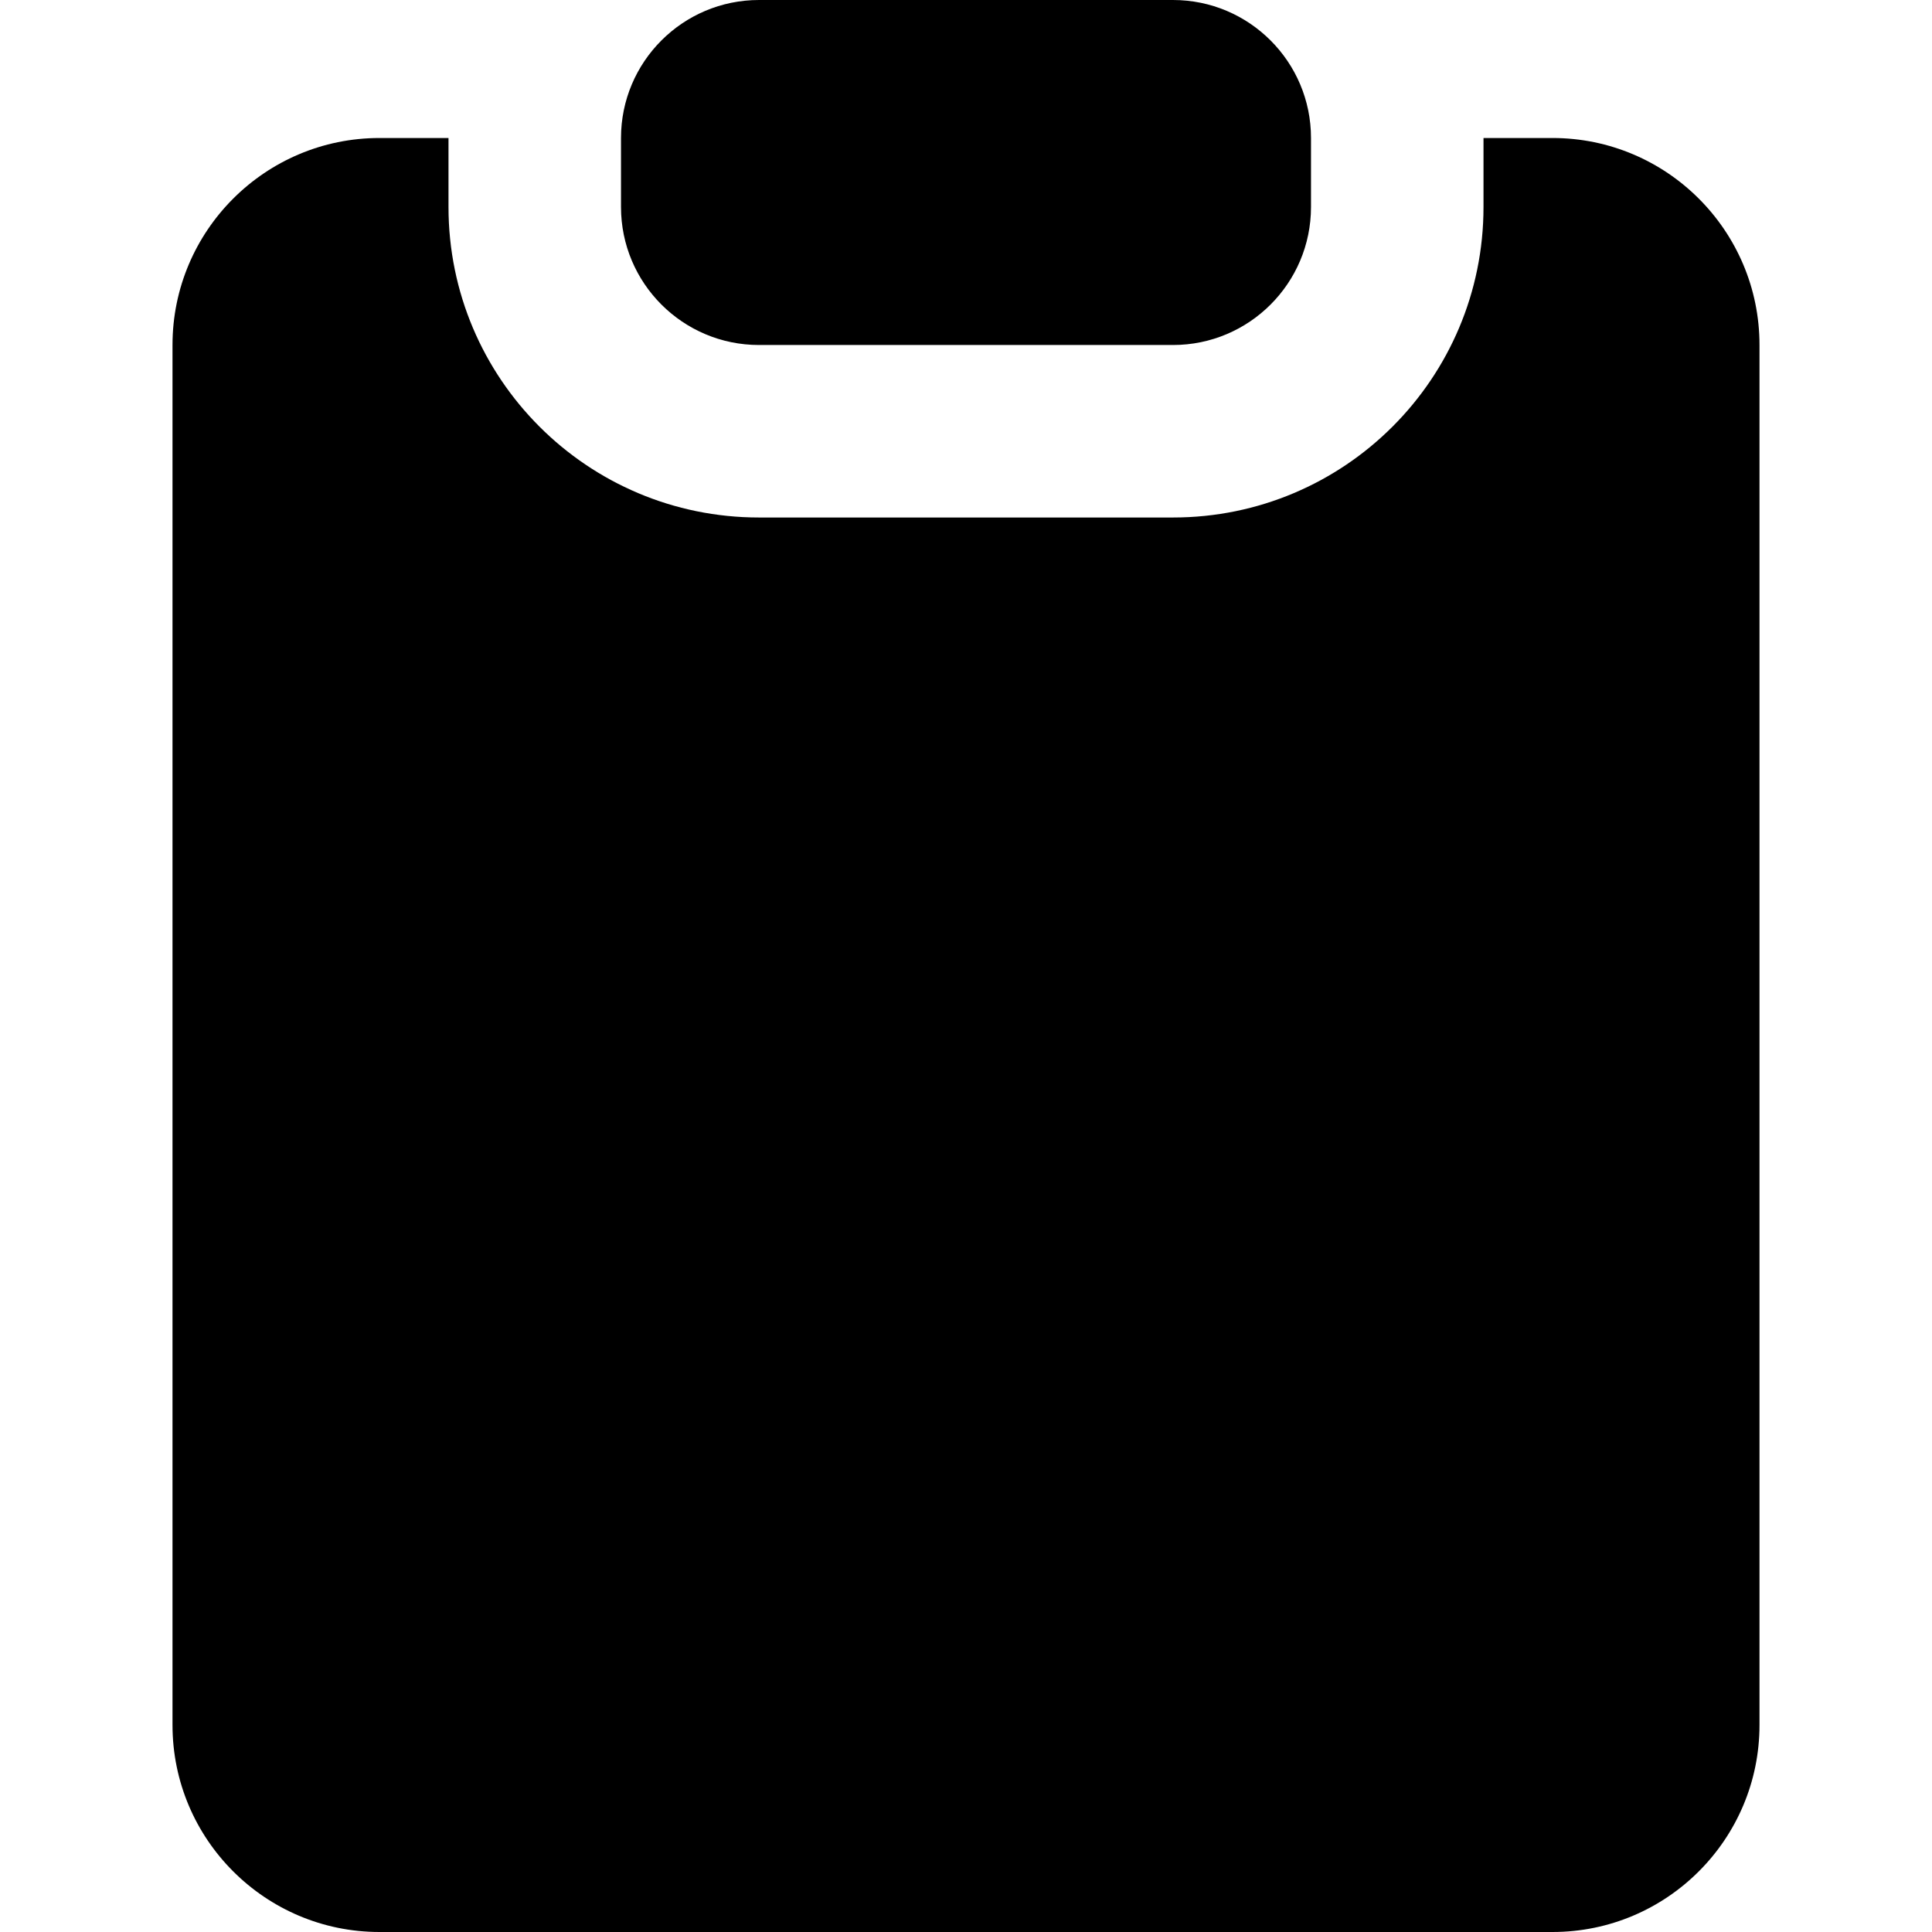 <svg width="14" height="14" viewBox="0 0 14 14" fill="none" xmlns="http://www.w3.org/2000/svg">
<path fill-rule="evenodd" clip-rule="evenodd" d="M5.5 0C4.948 0 4.5 0.448 4.5 1V1.5C4.5 2.052 4.948 2.5 5.5 2.5H8.5C9.052 2.5 9.5 2.052 9.5 1.5V1C9.5 0.448 9.052 0 8.5 0H5.5ZM2.75 1H3.25V1.5C3.25 2.743 4.257 3.75 5.5 3.75H8.5C9.743 3.75 10.75 2.743 10.75 1.5V1H11.25C12.078 1 12.75 1.672 12.75 2.5V12.5C12.75 13.328 12.078 14 11.25 14H2.75C1.922 14 1.25 13.328 1.25 12.5V2.5C1.25 1.672 1.922 1 2.75 1Z" fill="black"/>
</svg>
